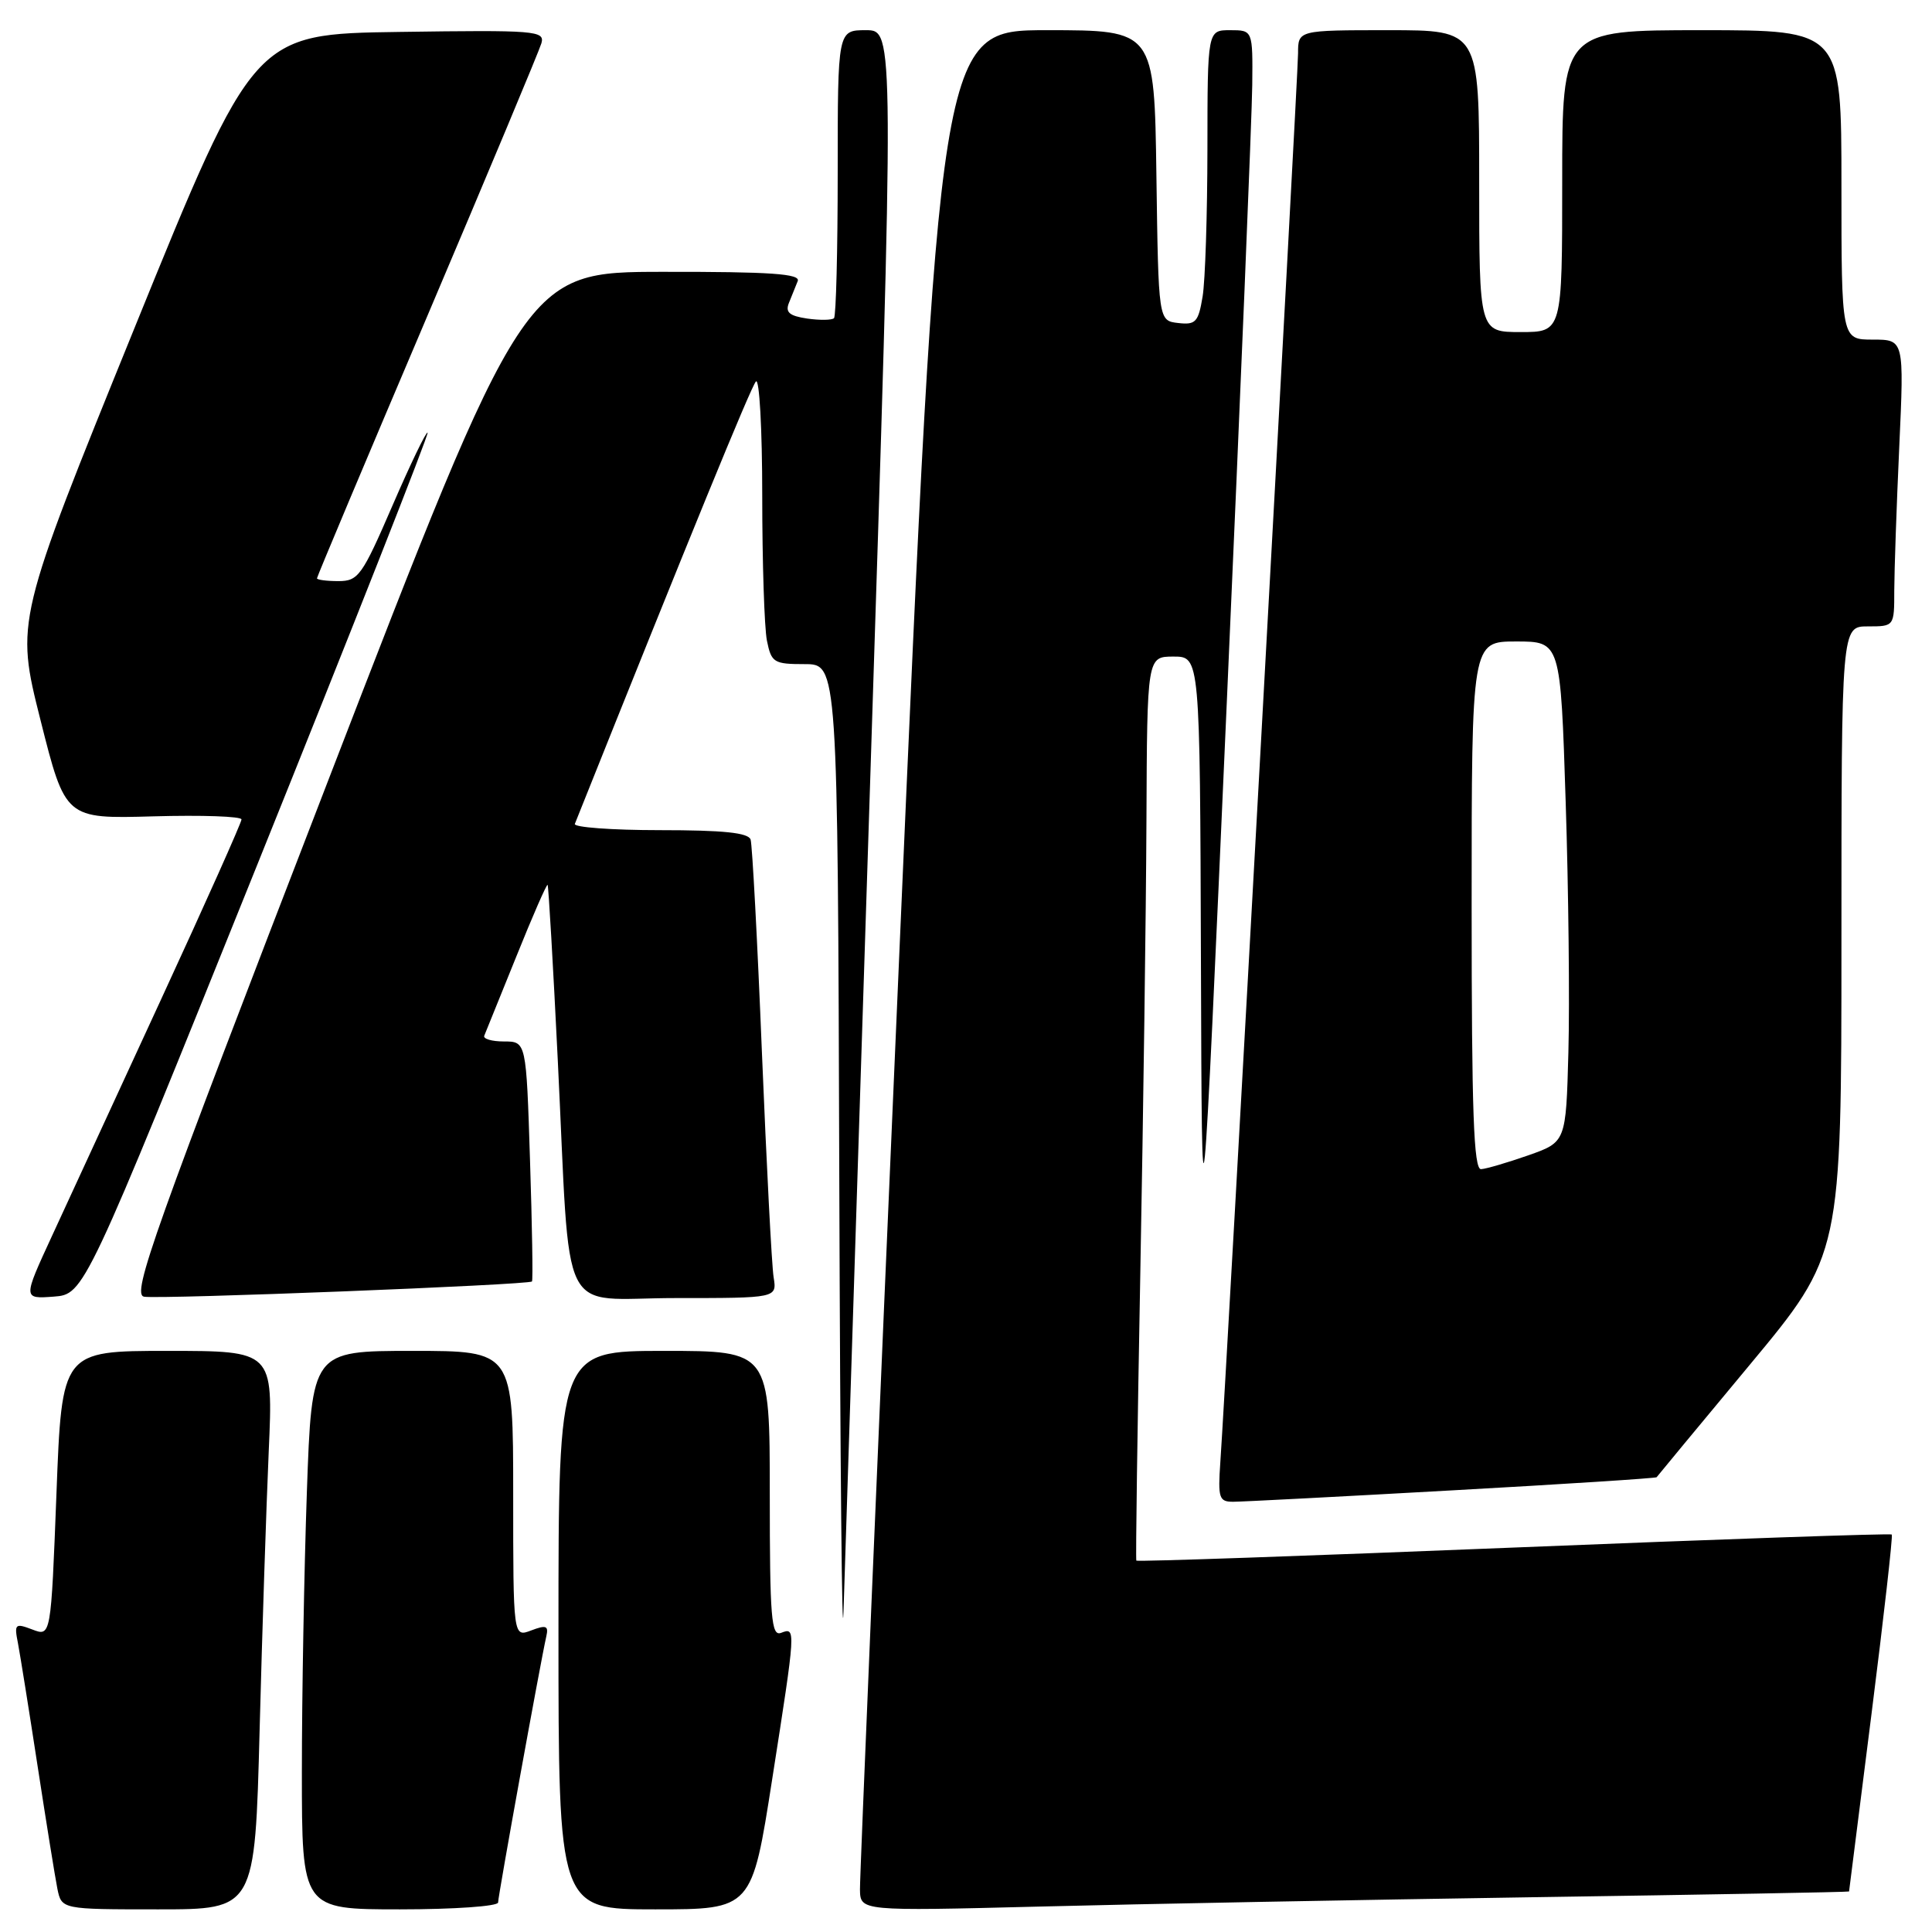 <?xml version="1.0" encoding="UTF-8" standalone="no"?>
<!DOCTYPE svg PUBLIC "-//W3C//DTD SVG 1.1//EN" "http://www.w3.org/Graphics/SVG/1.1/DTD/svg11.dtd" >
<svg xmlns="http://www.w3.org/2000/svg" xmlns:xlink="http://www.w3.org/1999/xlink" version="1.1" viewBox="0 0 256 256">
 <g >
 <path fill="currentColor"
d=" M 34.40 229.25 C 34.74 216.19 35.29 199.54 35.61 192.25 C 36.20 179.00 36.20 179.00 22.20 179.00 C 8.20 179.00 8.20 179.00 7.48 197.93 C 6.75 216.86 6.75 216.86 4.29 215.92 C 2.00 215.05 1.87 215.17 2.38 217.74 C 2.67 219.26 3.84 226.57 4.98 234.00 C 6.12 241.43 7.30 248.74 7.60 250.25 C 8.16 253.00 8.16 253.00 20.97 253.00 C 33.78 253.00 33.78 253.00 34.40 229.25 Z  M 66.00 252.09 C 66.00 251.22 71.62 220.22 72.39 216.82 C 72.71 215.42 72.37 215.29 70.39 216.04 C 68.00 216.95 68.00 216.95 68.00 197.98 C 68.00 179.00 68.00 179.00 54.66 179.00 C 41.32 179.00 41.32 179.00 40.66 197.75 C 40.30 208.06 40.00 224.71 40.00 234.75 C 40.00 253.00 40.00 253.00 53.00 253.00 C 60.15 253.00 66.00 252.59 66.00 252.09 Z  M 102.32 235.75 C 105.47 215.63 105.47 215.61 103.50 216.36 C 102.20 216.86 102.00 214.42 102.00 197.97 C 102.00 179.00 102.00 179.00 88.00 179.00 C 74.00 179.00 74.00 179.00 74.00 216.00 C 74.00 253.00 74.00 253.00 86.81 253.00 C 99.63 253.00 99.63 253.00 102.32 235.75 Z  M 203.25 251.39 C 226.21 251.05 245.00 250.71 245.01 250.63 C 245.01 250.56 246.35 239.95 247.99 227.06 C 249.62 214.17 250.83 203.49 250.67 203.33 C 250.50 203.17 227.96 203.95 200.56 205.06 C 173.16 206.17 150.66 206.95 150.57 206.79 C 150.47 206.63 150.71 189.40 151.10 168.50 C 151.49 147.60 151.86 120.71 151.91 108.75 C 152.00 87.00 152.00 87.00 155.50 87.00 C 159.00 87.00 159.00 87.00 159.13 127.25 C 159.26 167.50 159.26 167.50 162.56 93.00 C 164.38 52.02 165.89 15.24 165.93 11.25 C 166.00 4.00 166.00 4.00 163.00 4.00 C 160.00 4.00 160.00 4.00 159.99 19.75 C 159.98 28.41 159.70 37.21 159.35 39.30 C 158.79 42.69 158.43 43.07 156.11 42.80 C 153.50 42.50 153.50 42.50 153.23 23.25 C 152.96 4.00 152.96 4.00 138.72 4.00 C 124.48 4.00 124.48 4.00 119.19 125.75 C 116.28 192.71 113.92 248.79 113.95 250.37 C 114.00 253.23 114.00 253.23 137.75 252.63 C 150.81 252.29 180.29 251.74 203.25 251.39 Z  M 115.31 103.25 C 118.50 4.00 118.50 4.00 114.75 4.00 C 111.00 4.00 111.00 4.00 111.00 22.83 C 111.00 33.19 110.78 41.89 110.51 42.16 C 110.23 42.43 108.63 42.45 106.95 42.21 C 104.59 41.86 104.03 41.38 104.54 40.13 C 104.90 39.23 105.42 37.94 105.70 37.25 C 106.10 36.28 102.15 36.00 87.86 36.02 C 69.50 36.03 69.50 36.03 43.35 103.77 C 20.26 163.56 17.42 171.54 19.09 171.82 C 21.23 172.18 70.10 170.26 70.49 169.80 C 70.63 169.63 70.51 162.41 70.23 153.75 C 69.73 138.00 69.73 138.00 66.78 138.00 C 65.16 138.00 63.98 137.65 64.17 137.23 C 64.35 136.81 66.26 132.08 68.42 126.73 C 70.57 121.38 72.44 117.11 72.56 117.25 C 72.68 117.39 73.29 127.85 73.91 140.50 C 75.65 175.75 73.79 172.00 89.54 172.00 C 102.95 172.00 102.95 172.00 102.51 169.25 C 102.26 167.74 101.57 154.35 100.96 139.50 C 100.36 124.65 99.68 111.94 99.46 111.25 C 99.17 110.34 95.86 110.00 87.45 110.00 C 81.06 110.00 75.98 109.62 76.17 109.17 C 91.36 71.17 99.49 51.30 100.16 50.55 C 100.62 50.03 101.00 56.83 101.00 65.68 C 101.00 74.52 101.28 83.16 101.62 84.88 C 102.21 87.80 102.53 88.00 106.62 88.00 C 111.00 88.00 111.00 88.00 111.21 156.25 C 111.33 193.79 111.58 219.55 111.77 213.50 C 111.96 207.45 113.55 157.84 115.31 103.25 Z  M 192.43 197.48 C 207.24 196.66 219.43 195.87 219.51 195.74 C 219.60 195.61 225.14 188.91 231.83 180.87 C 244.00 166.23 244.00 166.23 244.00 124.62 C 244.00 83.00 244.00 83.00 247.50 83.00 C 251.00 83.00 251.00 83.00 251.00 78.25 C 251.01 75.64 251.30 67.09 251.66 59.25 C 252.31 45.00 252.31 45.00 248.16 45.00 C 244.00 45.00 244.00 45.00 244.00 24.50 C 244.00 4.00 244.00 4.00 225.50 4.00 C 207.00 4.00 207.00 4.00 207.00 24.00 C 207.00 44.00 207.00 44.00 201.50 44.00 C 196.00 44.00 196.00 44.00 196.00 24.00 C 196.00 4.00 196.00 4.00 184.00 4.00 C 172.00 4.00 172.00 4.00 172.00 7.06 C 172.00 9.97 162.47 182.80 161.70 193.75 C 161.37 198.52 161.53 199.00 163.42 198.99 C 164.56 198.99 177.62 198.31 192.43 197.48 Z  M 34.09 114.58 C 46.69 83.28 56.85 57.51 56.66 57.33 C 56.48 57.14 54.38 61.49 52.00 67.00 C 47.98 76.30 47.48 77.00 44.84 77.00 C 43.28 77.00 42.00 76.83 42.00 76.63 C 42.00 76.42 48.58 60.78 56.62 41.88 C 64.65 22.97 71.46 6.70 71.74 5.73 C 72.21 4.07 71.01 3.97 52.95 4.23 C 33.65 4.50 33.65 4.50 17.85 43.39 C 2.06 82.28 2.06 82.28 5.36 95.39 C 8.66 108.50 8.66 108.50 20.33 108.17 C 26.75 107.99 32.00 108.17 32.00 108.58 C 32.00 108.99 27.21 119.71 21.35 132.41 C 15.49 145.11 8.97 159.24 6.87 163.81 C 3.04 172.11 3.04 172.11 7.11 171.81 C 11.17 171.50 11.17 171.50 34.09 114.58 Z  M 195.00 120.00 C 195.00 85.00 195.00 85.00 200.89 85.00 C 206.78 85.00 206.78 85.00 207.46 106.25 C 207.84 117.94 208.00 132.86 207.82 139.42 C 207.50 151.33 207.50 151.33 202.50 153.09 C 199.75 154.05 196.94 154.88 196.25 154.92 C 195.27 154.98 195.00 147.37 195.00 120.00 Z "/>
</g>
</svg>